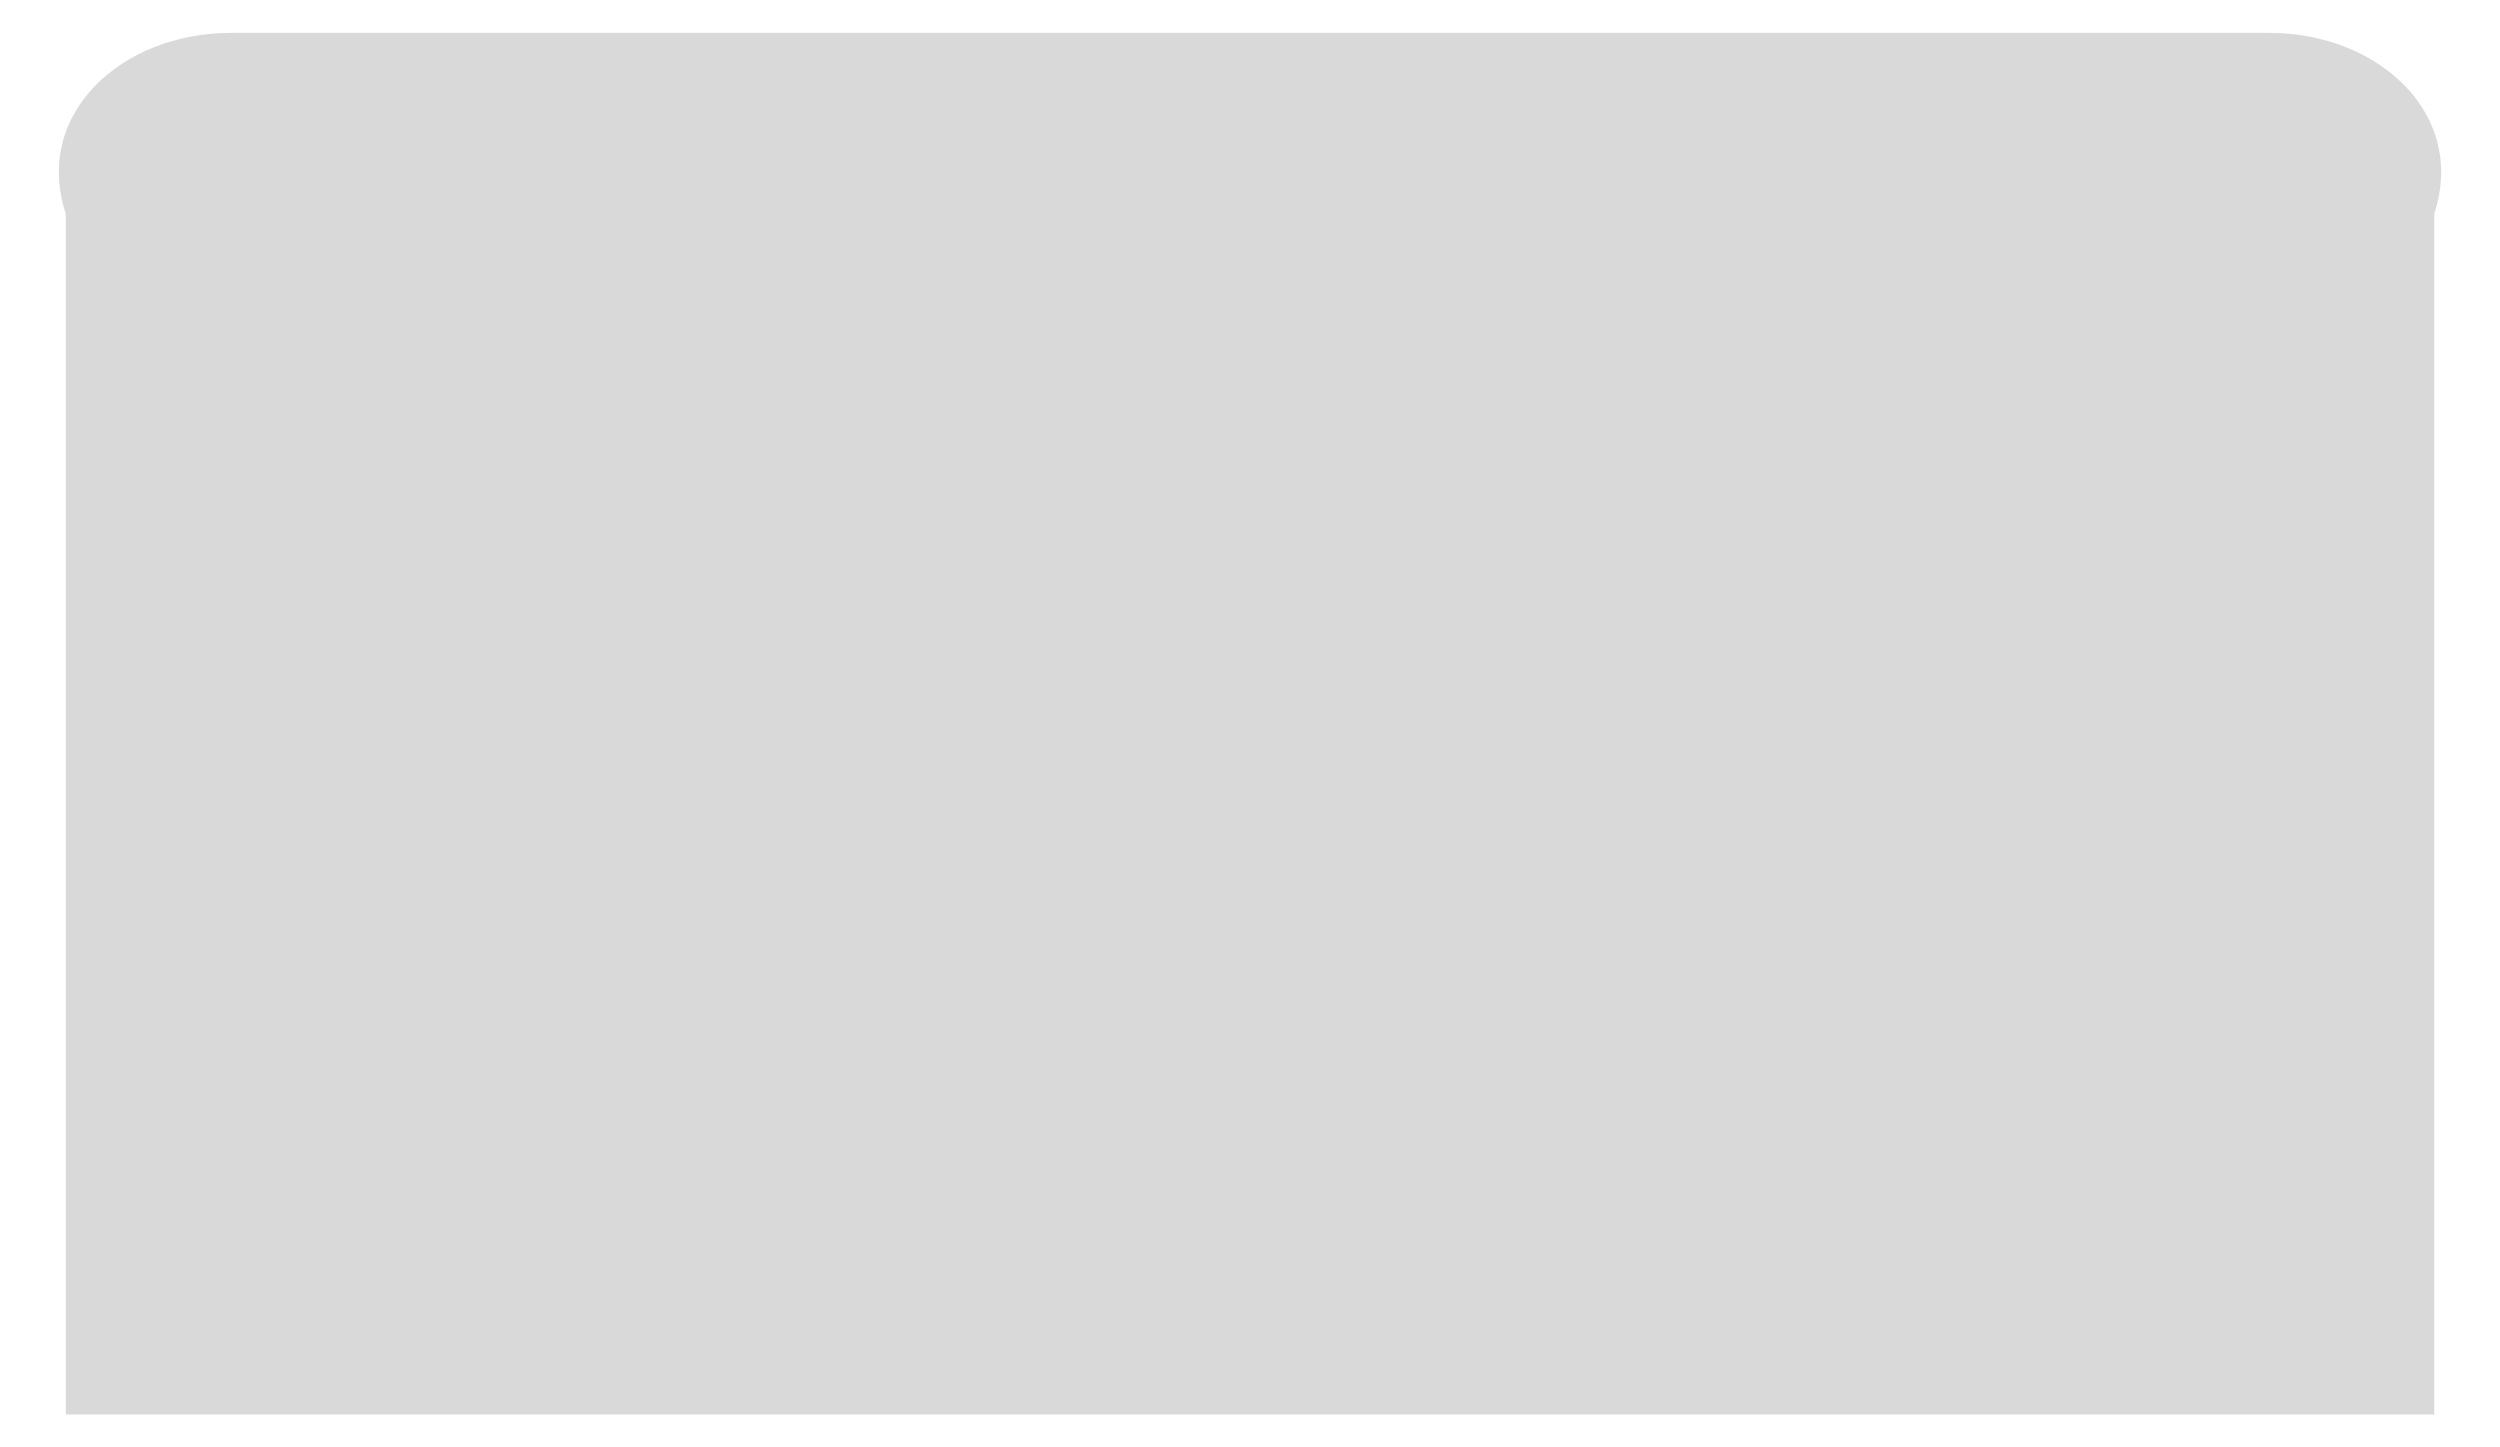 ﻿<?xml version="1.0" encoding="utf-8"?>
<svg version="1.1" xmlns:xlink="http://www.w3.org/1999/xlink" width="38px" height="22px" xmlns="http://www.w3.org/2000/svg">
  <defs>
    <pattern id="BGPattern" patternUnits="userSpaceOnUse" alignment="0 0" imageRepeat="None" />
    <mask fill="white" id="Clip3171">
      <path d="M 37 3.25  C 37.5 1.731  36.15 0.5  34.494 0.5  L 3.506 0.5  C 1.85 0.5  0.5 1.731  1 3.25  L 1 21.5  L 37 21.5  L 37 3.25  Z " fill-rule="evenodd" />
    </mask>
  </defs>
  <g transform="matrix(1 0 0 1 -4 -24 )">
    <path d="M 37 3.25  C 37.5 1.731  36.15 0.5  34.494 0.5  L 3.506 0.5  C 1.85 0.5  0.5 1.731  1 3.25  L 1 21.5  L 37 21.5  L 37 3.25  Z " fill-rule="nonzero" fill="rgba(217, 217, 217, 1)" stroke="none" transform="matrix(1 0 0 1 4 24 )" class="fill" />
    <path d="M 37 3.25  C 37.5 1.731  36.15 0.5  34.494 0.5  L 3.506 0.5  C 1.85 0.5  0.5 1.731  1 3.25  L 1 21.5  L 37 21.5  L 37 3.25  Z " stroke-width="0" stroke-dasharray="0" stroke="rgba(255, 255, 255, 0)" fill="none" transform="matrix(1 0 0 1 4 24 )" class="stroke" mask="url(#Clip3171)" />
  </g>
</svg>